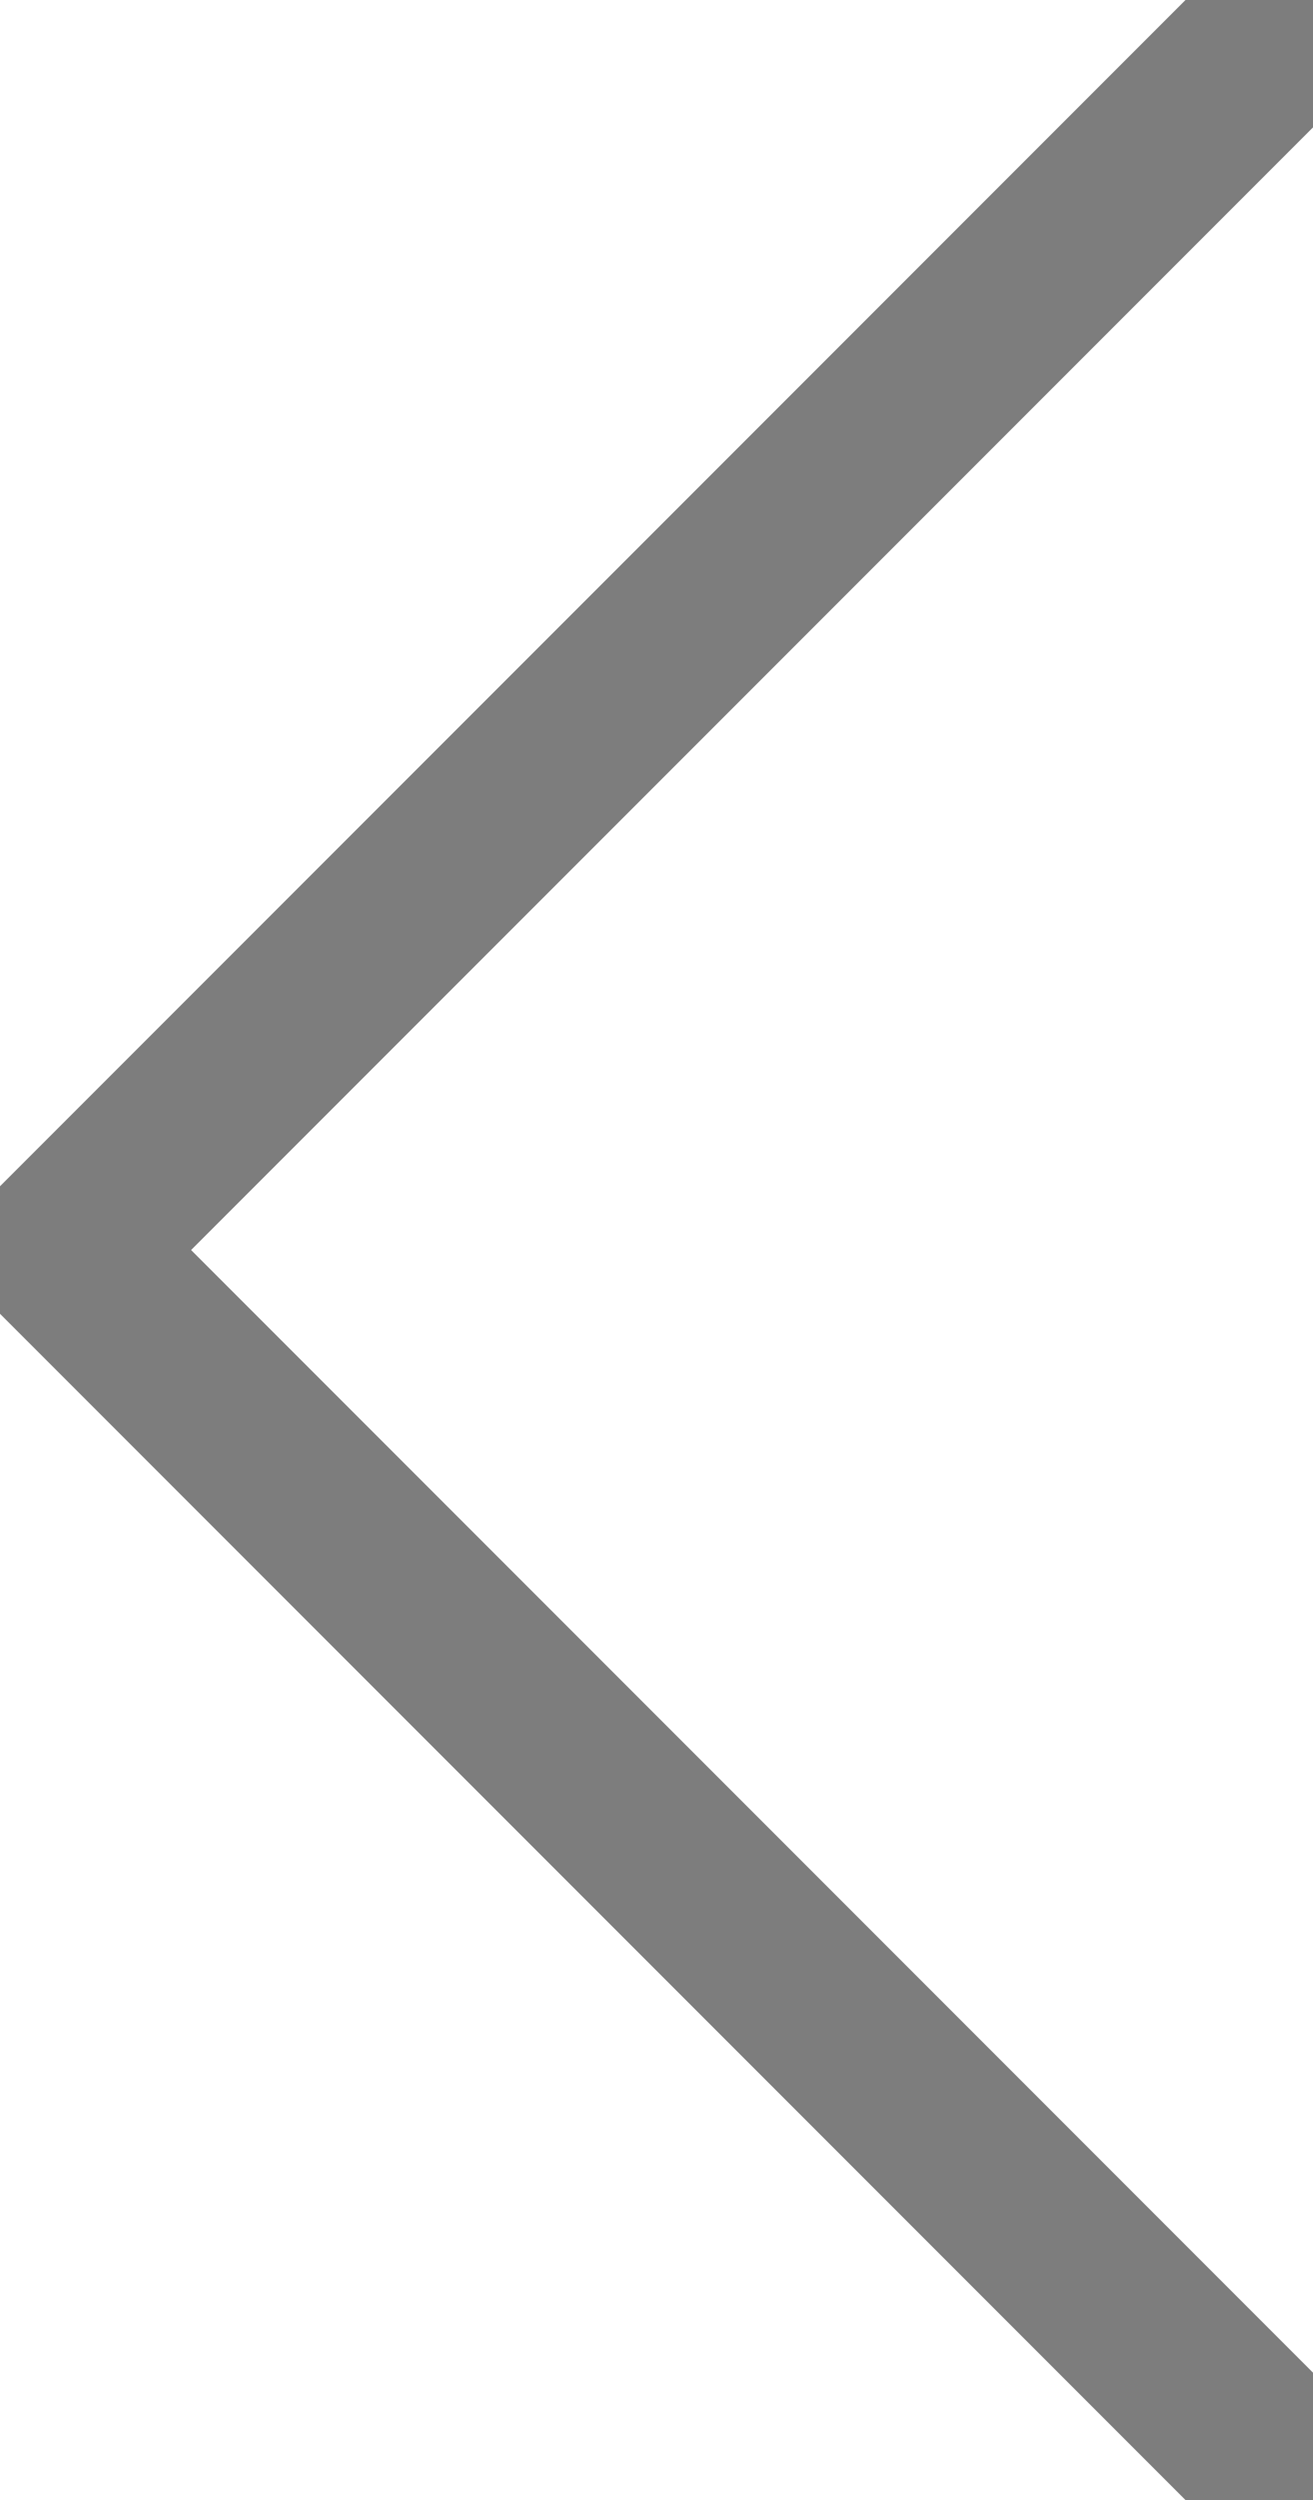 <svg xmlns="http://www.w3.org/2000/svg" width="14.575" height="27.735" viewBox="0 0 14.575 27.735">
  <path id="arrow_left" d="M0,13.16,13.16,26.32ZM13.16,0,0,13.16Z" transform="translate(0.707 0.707)" fill="none" stroke="#7d7d7d" stroke-linecap="round" stroke-linejoin="round" stroke-width="2"/>
</svg>
